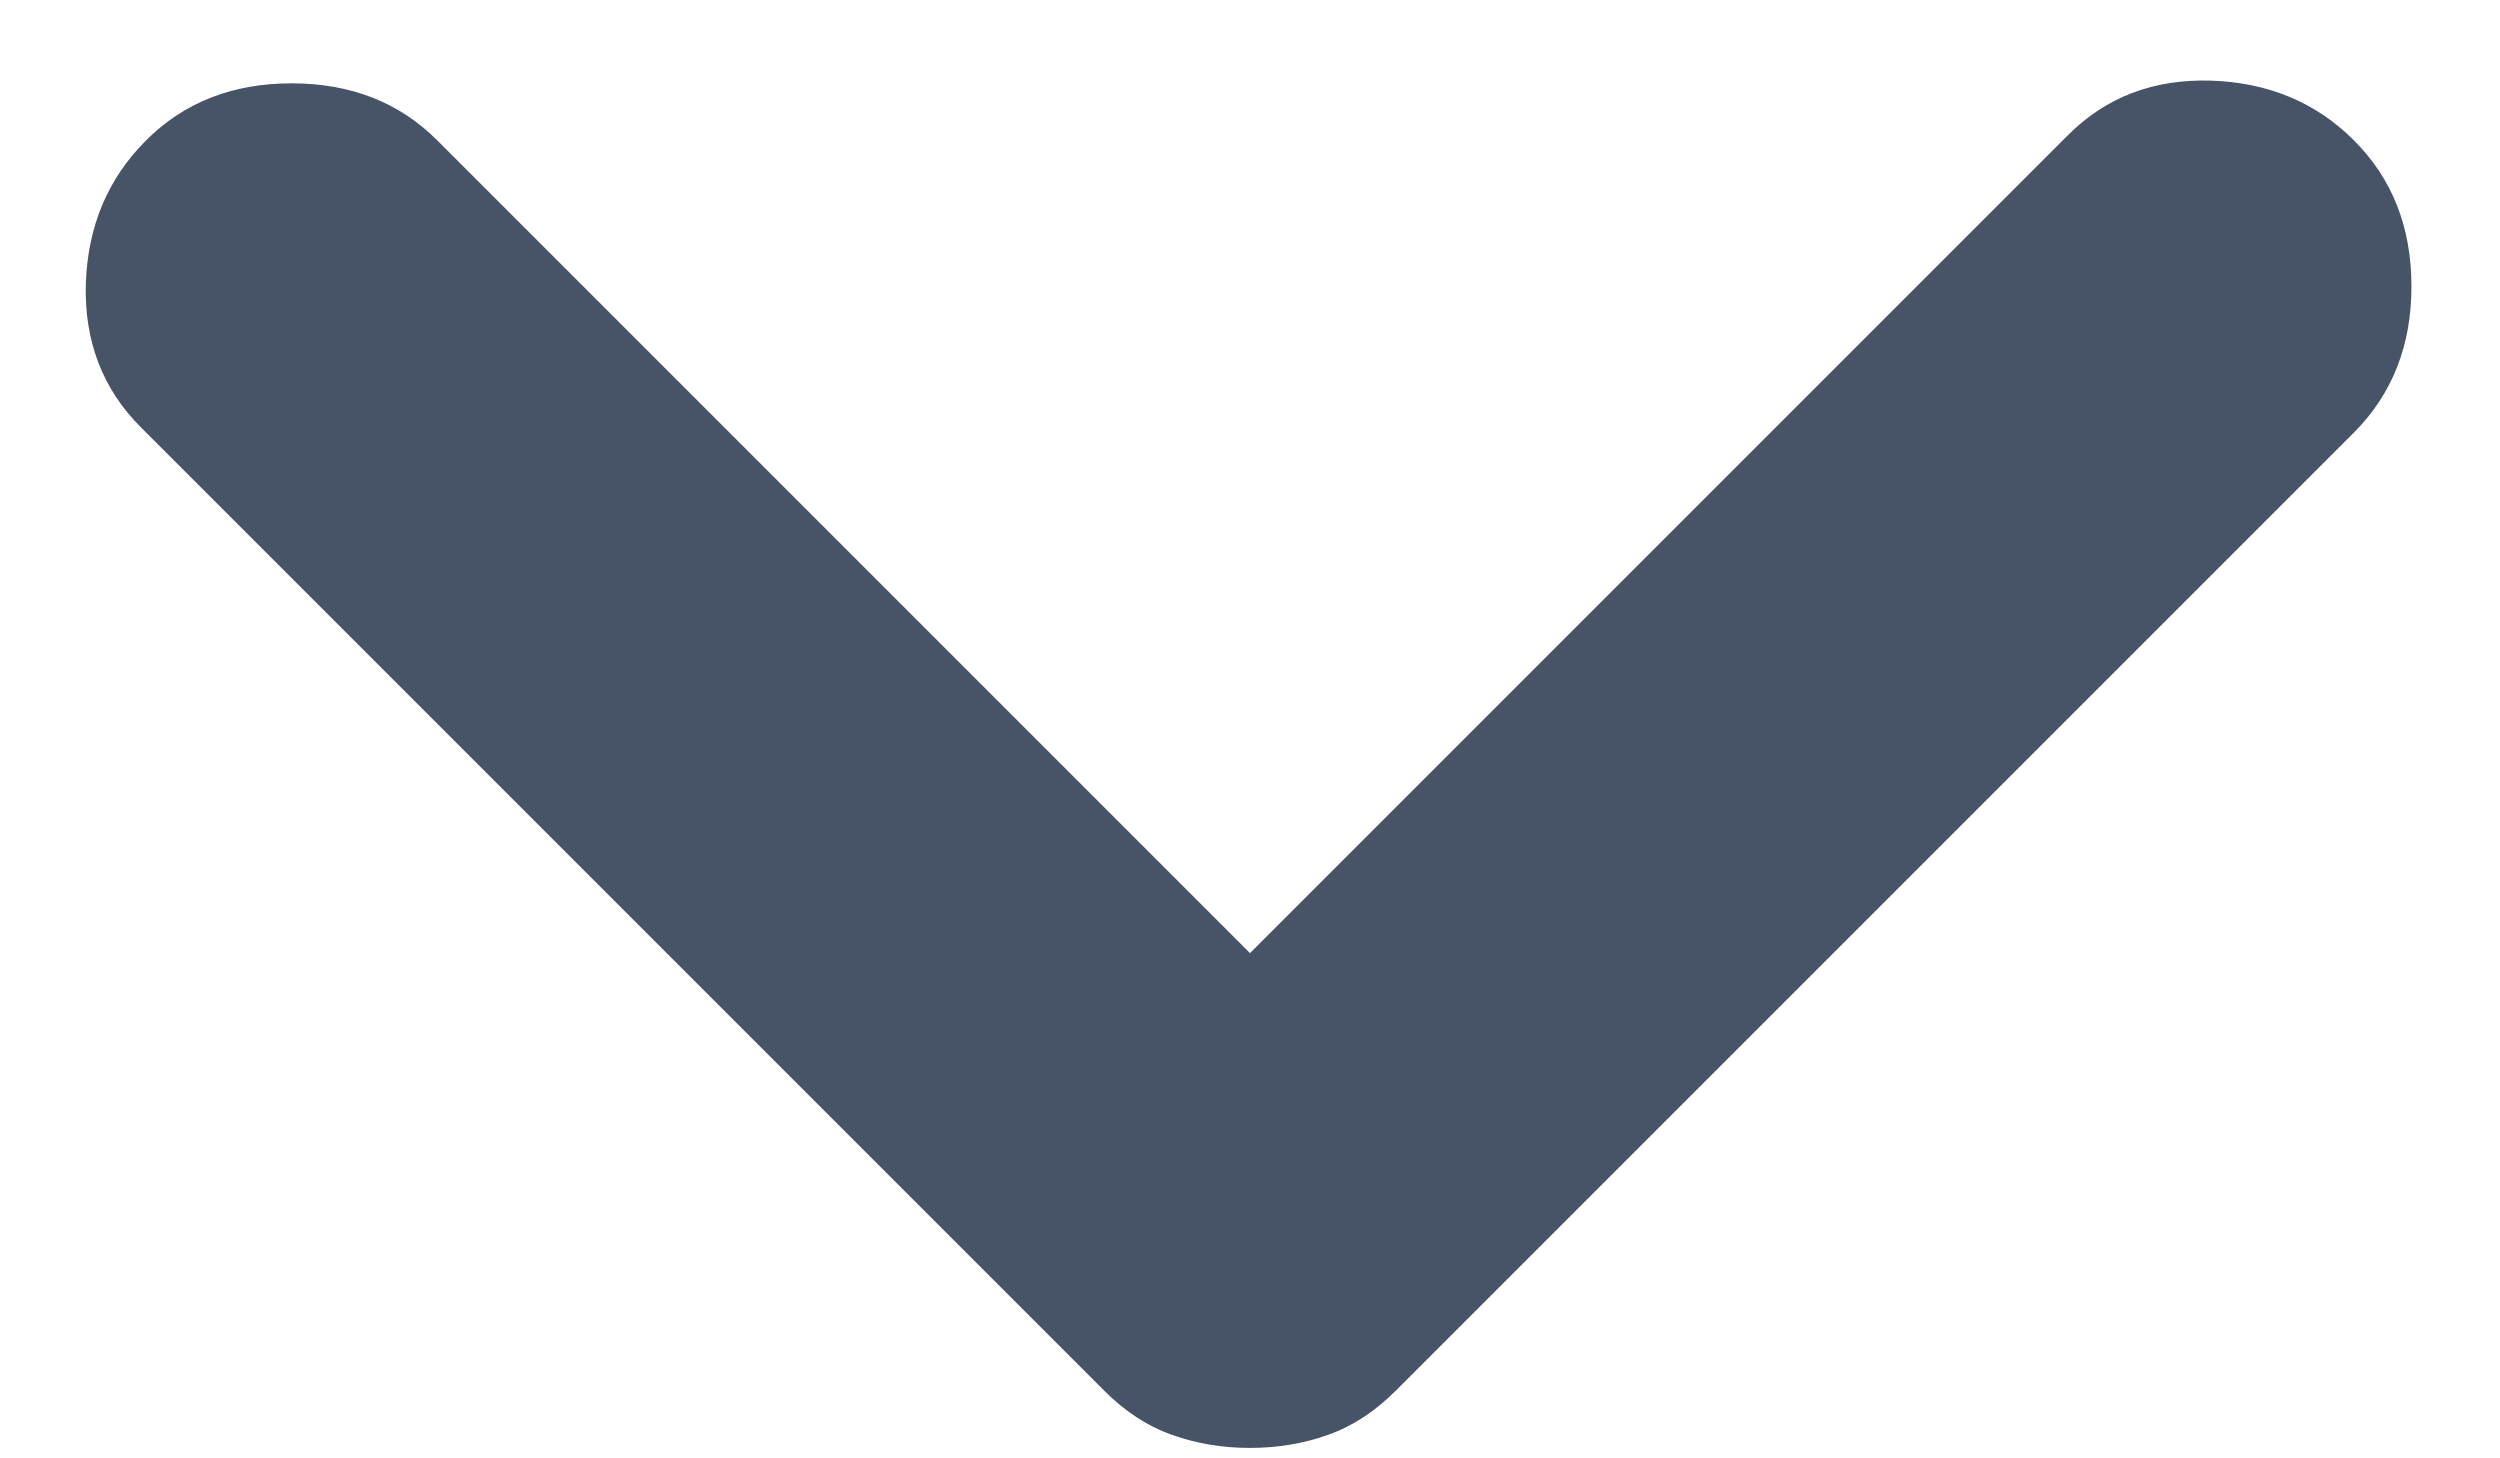 <svg width="12" height="7" viewBox="0 0 12 7" fill="none" xmlns="http://www.w3.org/2000/svg">
<path d="M6 6.95C5.867 6.95 5.742 6.929 5.625 6.887C5.508 6.846 5.4 6.775 5.3 6.675L0.675 2.05C0.492 1.866 0.404 1.637 0.412 1.362C0.421 1.087 0.517 0.858 0.7 0.675C0.883 0.491 1.117 0.4 1.4 0.4C1.683 0.4 1.917 0.491 2.1 0.675L6 4.575L9.925 0.65C10.108 0.466 10.337 0.379 10.612 0.387C10.887 0.396 11.117 0.491 11.3 0.675C11.483 0.858 11.575 1.091 11.575 1.375C11.575 1.658 11.483 1.891 11.3 2.075L6.7 6.675C6.6 6.775 6.492 6.846 6.375 6.887C6.258 6.929 6.133 6.95 6 6.95Z" fill="#475467"/>
</svg>
